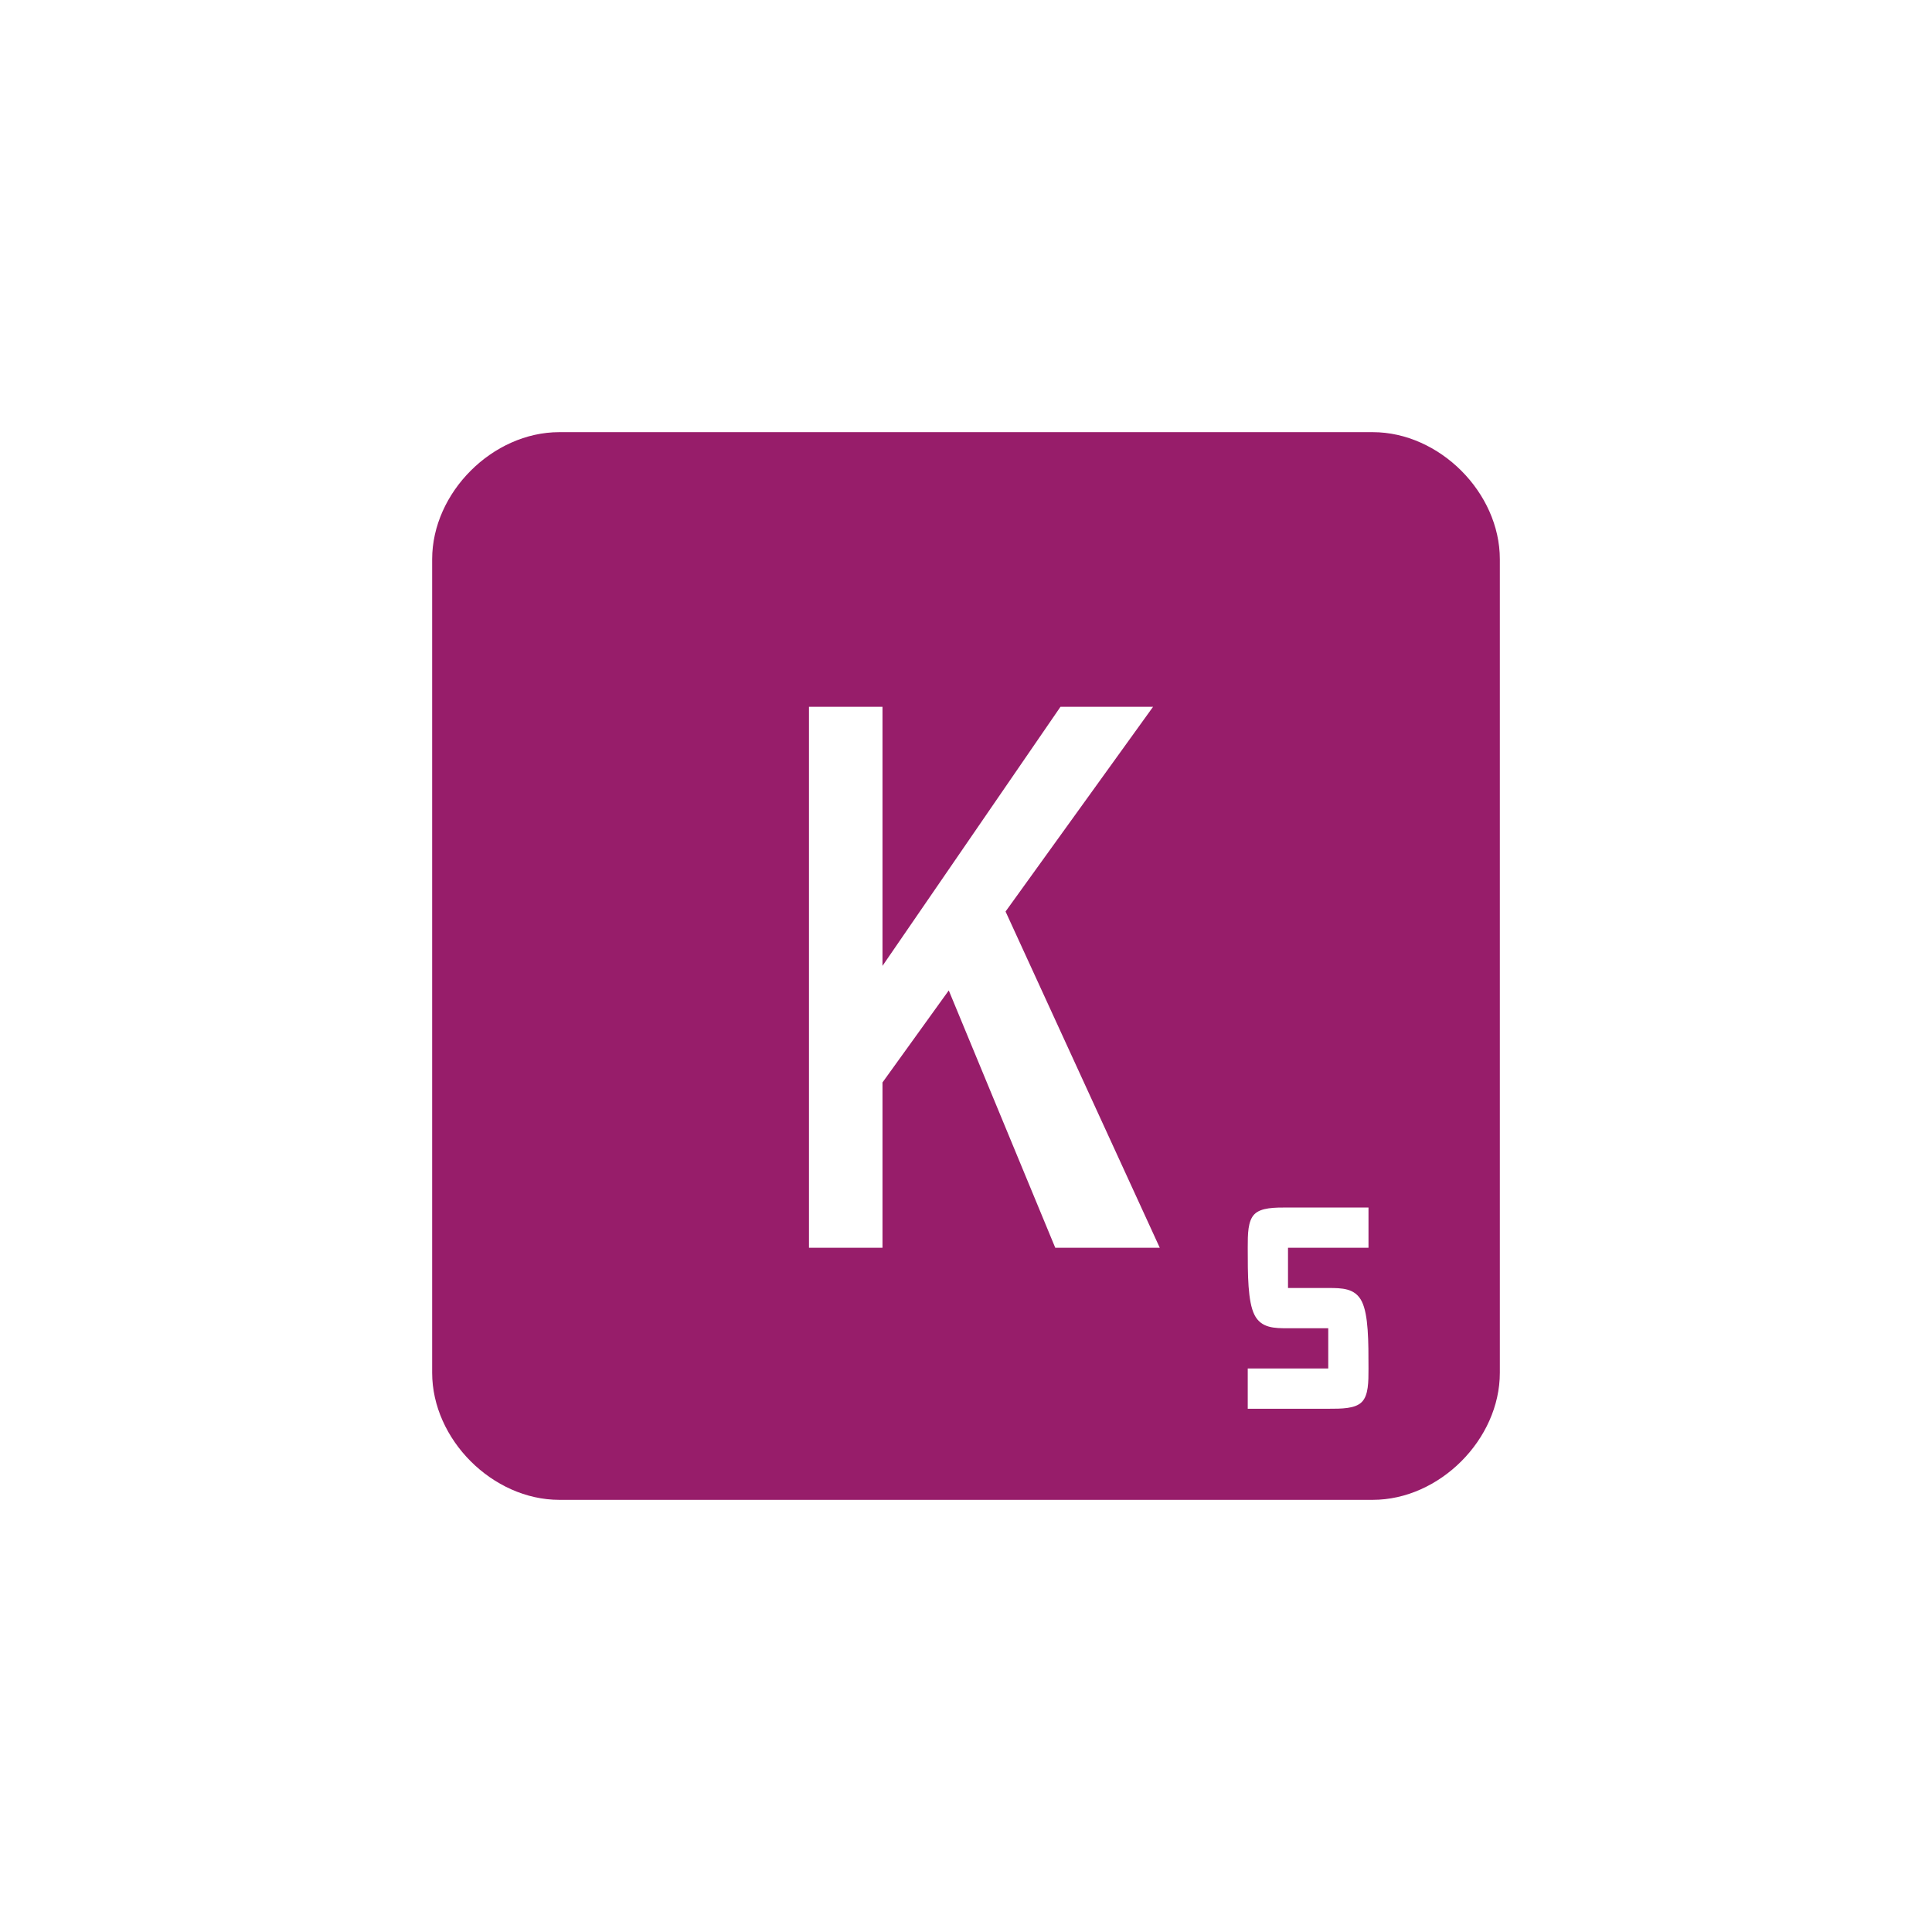 ﻿<?xml version="1.0" encoding="utf-8"?>
<!DOCTYPE svg PUBLIC "-//W3C//DTD SVG 1.1//EN" "http://www.w3.org/Graphics/SVG/1.1/DTD/svg11.dtd">
<svg xmlns="http://www.w3.org/2000/svg" xmlns:xlink="http://www.w3.org/1999/xlink" version="1.1" baseProfile="full" width="76" height="76" viewBox="0 0 76.00 76.00" enable-background="new 0 0 76.00 76.00" xml:space="preserve">
	<path fill="#971D6A" fill-opacity="1" stroke-width="0.2" stroke-linejoin="round" d="M 22,17L 54,17C 56.623,17 59,19.377 59,22L 59,54C 59,56.623 56.623,59 54,59L 22,59C 19.377,59 17,56.623 17,54L 17,22C 17,19.377 19.377,17 22,17 Z M 31.823,49.083L 34.715,49.083L 34.715,42.581L 37.322,38.961L 41.511,49.083L 45.622,49.083L 39.556,35.857L 45.359,27.803L 41.717,27.803L 34.715,37.995L 34.715,27.803L 31.823,27.803L 31.823,49.083 Z M 53.833,47.5L 50.667,47.5C 50.139,47.5 49.611,47.5 49.347,47.764C 49.083,48.028 49.083,48.556 49.083,49.083C 49.083,50.139 49.083,51.194 49.347,51.722C 49.611,52.25 50.139,52.25 50.667,52.25L 52.25,52.25L 52.25,53.833L 49.083,53.833L 49.083,55.417L 52.25,55.417C 52.778,55.417 53.306,55.417 53.569,55.153C 53.833,54.889 53.833,54.361 53.833,53.833C 53.833,52.778 53.833,51.722 53.569,51.194C 53.306,50.667 52.778,50.667 52.25,50.667L 50.667,50.667L 50.667,49.083L 53.833,49.083L 53.833,47.5 Z "/>
</svg>
